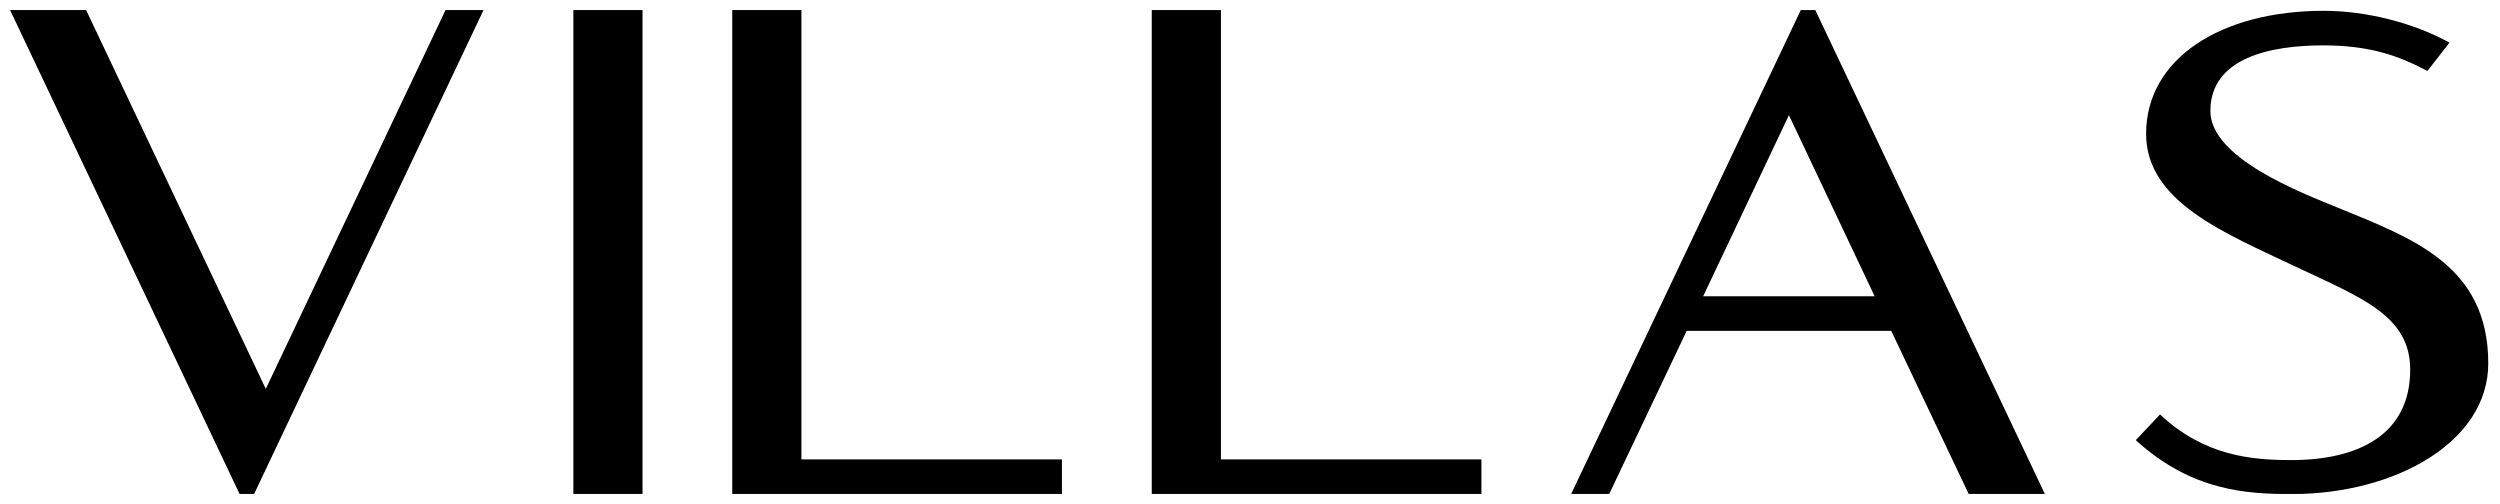 <svg width="124" height="25" viewBox="0 0 124 25" fill="none" xmlns="http://www.w3.org/2000/svg">
<g clip-path="url(#clip0_2_947)">
<path d="M13.183 19.288L22.099 0.5H23.982L12.604 24.5H11.883L0.5 0.5H4.271L13.183 19.288Z" fill="black"/>
<path d="M31.869 0.5H28.439V24.5H31.869V0.5Z" fill="black"/>
<path d="M39.751 22.785H52.672V24.5H36.32V0.5H39.751V22.785Z" fill="black"/>
<path d="M60.558 22.785H73.479V24.5H57.127V0.5H60.558V22.785Z" fill="black"/>
<path d="M101.418 24.5H97.647L93.805 16.41H83.66L79.818 24.5H77.93L89.319 0.5H90.039L101.423 24.495L101.418 24.5ZM84.482 14.695H92.983L88.73 5.712L84.477 14.695H84.482Z" fill="black"/>
<path d="M105.94 21.826L107.137 20.557C109.33 22.612 111.664 22.82 113.649 22.82C116.942 22.82 119.546 21.587 119.546 18.329C119.546 15.654 117.115 14.766 113.923 13.254C110.39 11.574 106.447 10.031 106.447 6.636C106.447 2.931 110.116 0.536 115.257 0.536C117.348 0.536 119.678 1.119 121.495 2.114L120.399 3.52C118.922 2.733 117.485 2.251 115.222 2.251C112.684 2.251 109.634 2.835 109.634 5.509C109.634 7.839 114.126 9.554 115.978 10.31C119.647 11.818 123.418 13.157 123.418 18.024C123.418 21.932 118.79 24.505 113.684 24.505C111.456 24.505 108.716 24.368 105.935 21.831" fill="black"/>
</g>
<defs>
<clipPath id="clip0_2_947">
<rect width="122.928" height="24" fill="white" transform="translate(0.5 0.5)"/>
</clipPath>
</defs>
</svg>
